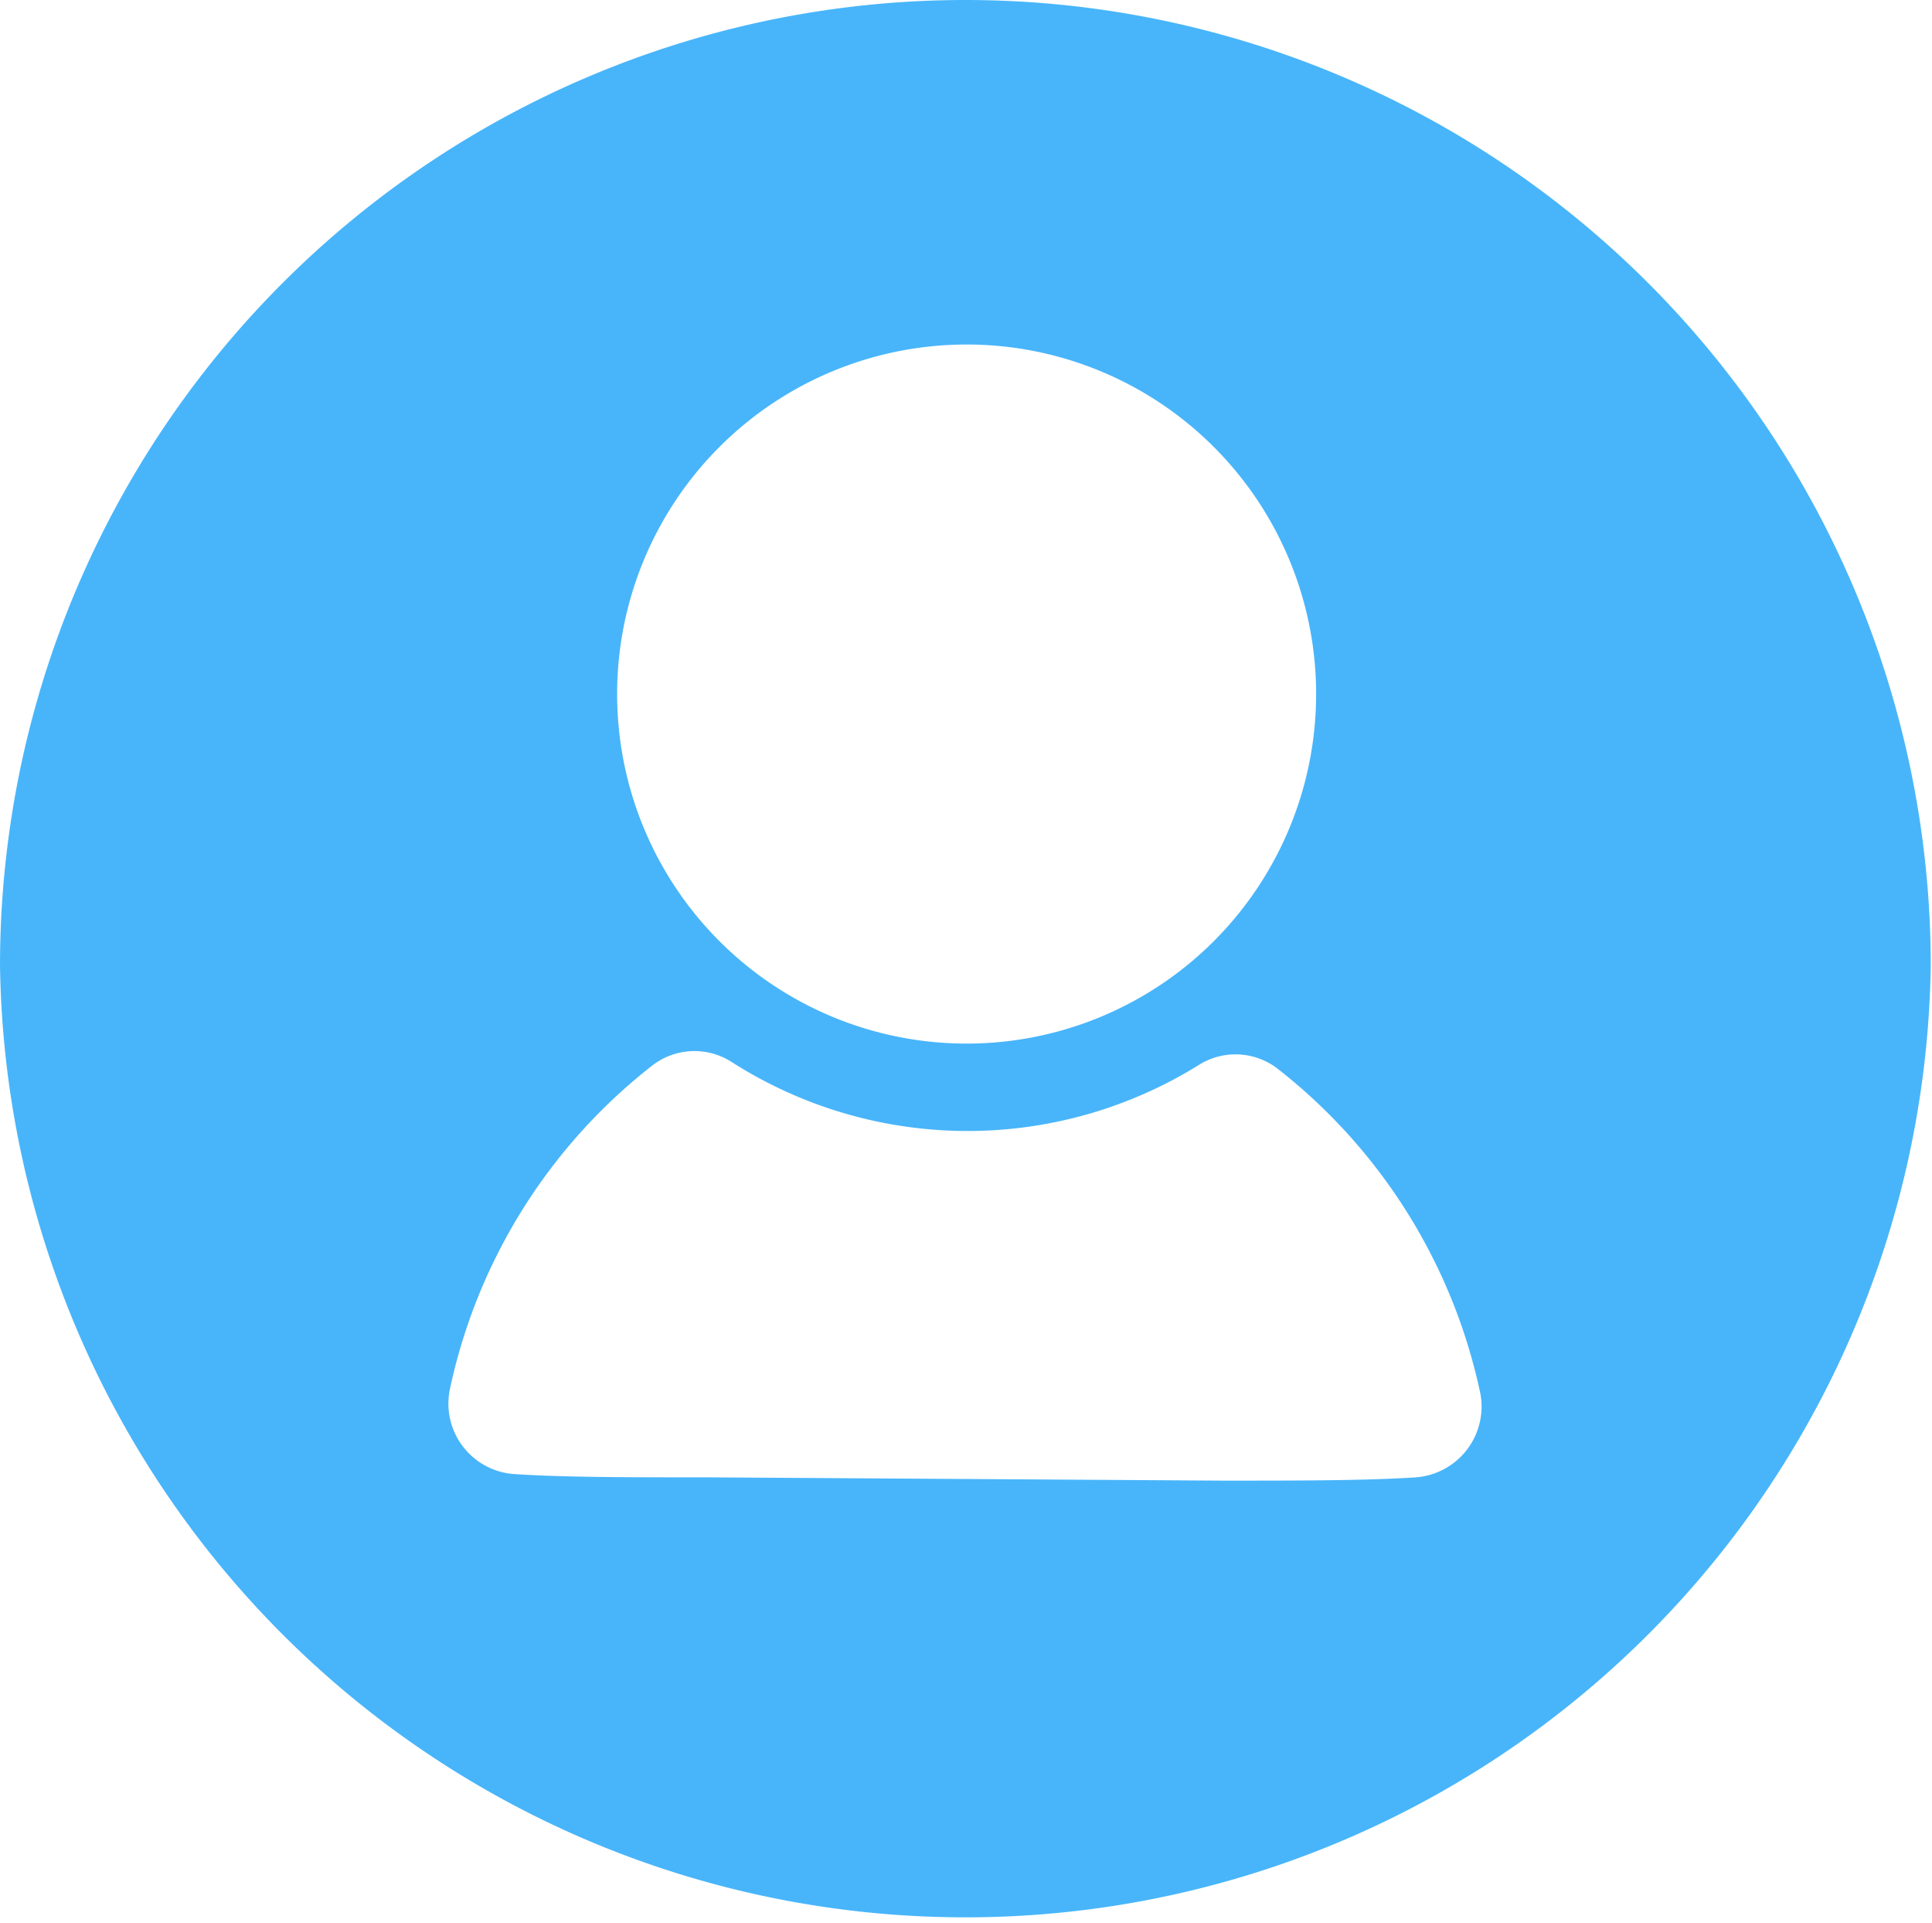 <?xml version="1.0" standalone="no"?><!DOCTYPE svg PUBLIC "-//W3C//DTD SVG 1.1//EN" "http://www.w3.org/Graphics/SVG/1.1/DTD/svg11.dtd"><svg t="1740110538912" class="icon" viewBox="0 0 1029 1024" version="1.1" xmlns="http://www.w3.org/2000/svg" p-id="30682" xmlns:xlink="http://www.w3.org/1999/xlink" width="200.977" height="200"><path d="M514.219 0A514.216 514.216 0 0 0 0.003 514.113a514.216 514.216 0 0 0 1028.329 0A514.216 514.216 0 0 0 514.322 0z m0 183.465a186.144 186.144 0 1 1-185.526 186.866 186.144 186.144 0 0 1 185.526-186.866z m240.153 603.268c-27.417 1.752-61.842 1.752-103.07 1.752l-274.475-1.752c-42.465 0-76.787 0-103.07-1.752a35.765 35.765 0 0 1-4.638-0.618 37.621 37.621 0 0 1-29.581-44.217 297.151 297.151 0 0 1 108.43-173.158 36.693 36.693 0 0 1 41.228-1.752 233.247 233.247 0 0 0 249.532 1.752 36.693 36.693 0 0 1 41.228 1.752A297.563 297.563 0 0 1 788.385 741.794a34.219 34.219 0 0 1 0.618 4.535 37.827 37.827 0 0 1-34.838 40.403z" fill="#48b5fa" p-id="30683"></path></svg>